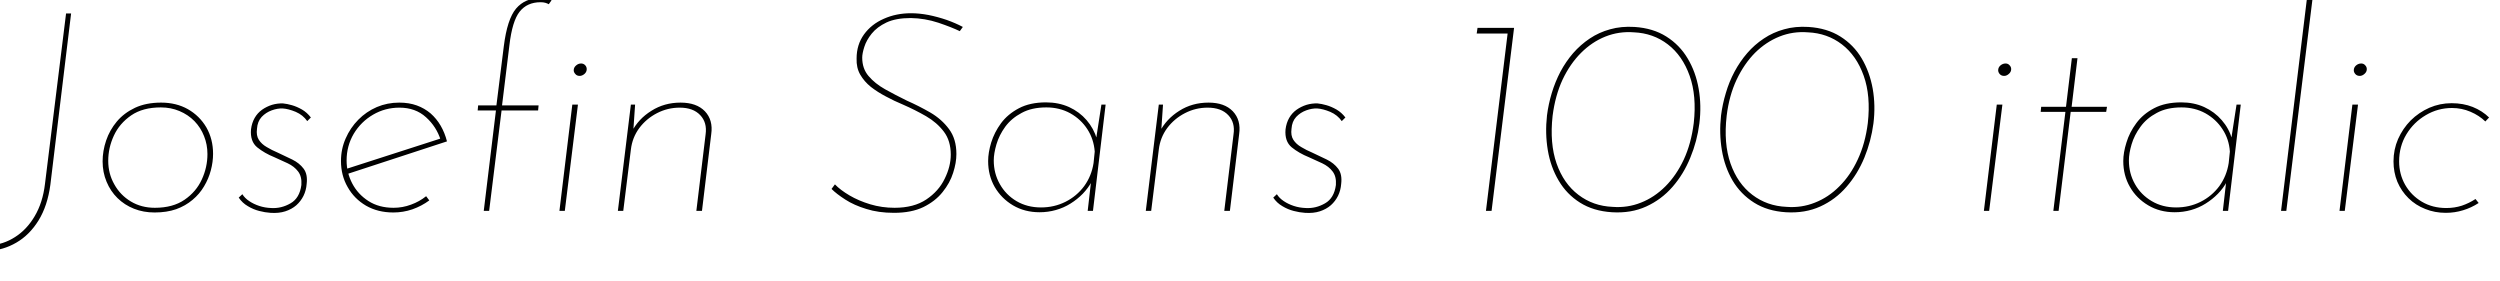 <svg xmlns="http://www.w3.org/2000/svg" xmlns:xlink="http://www.w3.org/1999/xlink" width="213.432" height="24"><path fill="black" d="M6.07 1.15L4.30 15.77Q4.06 17.57 3.29 18.82Q2.52 20.06 1.40 20.71Q0.29 21.36-0.96 21.41L-0.96 21.41L-0.96 21.41L-0.89 20.95Q0.29 20.88 1.28 20.24Q2.28 19.61 2.96 18.46Q3.65 17.30 3.84 15.70L3.84 15.70L5.64 1.15L6.07 1.15ZM13.20 18.14L13.20 18.14Q12.24 18.14 11.44 17.82Q10.63 17.50 10.03 16.91Q9.43 16.32 9.10 15.52Q8.76 14.71 8.76 13.78L8.76 13.78Q8.76 12.89 9.06 12Q9.36 11.11 9.97 10.38Q10.58 9.65 11.53 9.20Q12.48 8.76 13.75 8.76L13.75 8.76Q15.05 8.76 16.04 9.32Q17.04 9.89 17.62 10.88Q18.19 11.88 18.19 13.13L18.19 13.13Q18.19 13.82 18 14.54Q17.81 15.26 17.42 15.91Q17.04 16.56 16.44 17.06Q15.84 17.57 15.04 17.86Q14.23 18.14 13.20 18.14ZM13.22 17.74L13.22 17.74Q14.76 17.74 15.76 17.05Q16.75 16.37 17.23 15.32Q17.71 14.28 17.71 13.15L17.71 13.15Q17.71 12.34 17.42 11.62Q17.14 10.90 16.60 10.34Q16.06 9.79 15.32 9.48Q14.59 9.17 13.73 9.17L13.73 9.17Q12.19 9.17 11.20 9.85Q10.20 10.54 9.72 11.58Q9.24 12.62 9.24 13.73L9.24 13.73Q9.24 14.83 9.76 15.74Q10.27 16.66 11.17 17.20Q12.07 17.74 13.22 17.74ZM23.09 18.17L23.09 18.17Q22.63 18.14 22.13 18.01Q21.62 17.88 21.16 17.60Q20.69 17.33 20.38 16.87L20.38 16.87L20.69 16.58Q20.90 16.92 21.28 17.17Q21.65 17.42 22.13 17.58Q22.61 17.74 23.16 17.76L23.16 17.76Q24.02 17.81 24.80 17.36Q25.58 16.92 25.73 15.79L25.73 15.79Q25.78 15.07 25.45 14.64Q25.13 14.21 24.56 13.94Q24 13.68 23.42 13.42L23.42 13.42Q22.58 13.08 21.96 12.58Q21.34 12.07 21.43 11.04L21.43 11.04Q21.50 10.49 21.74 10.07Q21.98 9.65 22.37 9.37Q22.75 9.10 23.22 8.95Q23.69 8.81 24.17 8.83L24.17 8.83Q24.50 8.86 24.92 8.98Q25.34 9.10 25.78 9.35Q26.21 9.60 26.54 10.03L26.54 10.03L26.23 10.34Q25.87 9.82 25.25 9.55Q24.62 9.29 24.14 9.26L24.14 9.26Q23.69 9.24 23.20 9.42Q22.70 9.60 22.34 9.98Q21.98 10.37 21.94 10.99L21.94 10.99Q21.86 11.57 22.10 11.94Q22.34 12.31 22.78 12.56Q23.21 12.82 23.71 13.03L23.71 13.03Q24.34 13.32 24.95 13.62Q25.56 13.92 25.92 14.40Q26.28 14.88 26.18 15.70L26.18 15.70Q26.14 16.25 25.91 16.72Q25.68 17.18 25.30 17.52Q24.91 17.86 24.36 18.04Q23.81 18.22 23.09 18.17ZM33.60 17.74L33.60 17.74Q34.37 17.74 35.09 17.47Q35.81 17.21 36.38 16.75L36.38 16.75L36.65 17.11Q36 17.59 35.21 17.87Q34.42 18.14 33.58 18.14L33.58 18.14Q32.26 18.14 31.25 17.56Q30.24 16.97 29.68 15.97Q29.11 14.98 29.11 13.75L29.11 13.75Q29.11 12.72 29.51 11.82Q29.90 10.92 30.59 10.22Q31.27 9.53 32.17 9.14Q33.07 8.76 34.08 8.76L34.08 8.76Q34.92 8.76 35.58 9Q36.24 9.24 36.76 9.68Q37.27 10.13 37.62 10.73Q37.97 11.33 38.16 12.07L38.16 12.07L29.57 14.88L29.47 14.45L37.82 11.76L37.63 11.98Q37.27 10.82 36.37 10.01Q35.47 9.19 34.10 9.19L34.10 9.19Q32.88 9.19 31.85 9.79Q30.82 10.39 30.20 11.42Q29.59 12.46 29.59 13.70L29.59 13.70Q29.59 14.74 30.07 15.66Q30.55 16.58 31.45 17.16Q32.35 17.74 33.60 17.74ZM41.76 18L41.30 18L42.34 9.43L40.78 9.43L40.82 9L42.38 9L43.01 3.96Q43.30 1.63 44.06 0.73Q44.83-0.17 46.15-0.17L46.15-0.17Q46.37-0.17 46.62-0.12Q46.87-0.07 47.09 0.02L47.09 0.02L46.85 0.36Q46.73 0.29 46.56 0.24Q46.39 0.19 46.15 0.19L46.15 0.19Q45 0.19 44.36 1.00Q43.73 1.80 43.49 3.86L43.49 3.86L42.86 9L45.98 9L45.94 9.43L42.82 9.43L41.76 18ZM47.76 18L48.86 8.93L49.34 8.93L48.22 18L47.76 18ZM48.98 6L48.98 6Q48.98 5.76 49.18 5.59Q49.37 5.42 49.61 5.42L49.61 5.42Q49.82 5.42 49.96 5.57Q50.09 5.71 50.09 5.90L50.09 5.90Q50.09 6.14 49.90 6.31Q49.70 6.48 49.49 6.48L49.49 6.48Q49.25 6.48 49.12 6.32Q48.98 6.17 48.98 6ZM53.86 8.93L54.22 8.93L54.05 11.42L53.93 11.26Q54.50 10.15 55.61 9.46Q56.71 8.76 58.10 8.76L58.10 8.76Q59.47 8.76 60.18 9.50Q60.89 10.25 60.72 11.45L60.72 11.45L59.93 18L59.45 18L60.24 11.47Q60.38 10.46 59.78 9.83Q59.18 9.19 58.03 9.19L58.03 9.19Q57 9.19 56.09 9.66Q55.18 10.13 54.58 10.93Q53.98 11.74 53.86 12.77L53.86 12.77L53.21 18L52.75 18L53.86 8.93ZM82.20 2.30L81.94 2.66Q81.26 2.33 80.11 1.94Q78.96 1.56 77.76 1.54L77.76 1.54Q76.49 1.54 75.68 1.92Q74.88 2.30 74.42 2.87Q73.97 3.43 73.79 4.00Q73.61 4.56 73.61 4.92L73.61 4.92Q73.61 5.86 74.15 6.49Q74.69 7.13 75.56 7.62Q76.44 8.11 77.42 8.59L77.42 8.59Q78.46 9.05 79.43 9.61Q80.40 10.18 81.02 11.02Q81.65 11.86 81.65 13.15L81.65 13.15Q81.65 13.90 81.37 14.76Q81.10 15.62 80.47 16.40Q79.85 17.18 78.83 17.68Q77.81 18.17 76.32 18.17L76.32 18.17Q75 18.17 73.96 17.84Q72.91 17.52 72.17 17.04Q71.42 16.56 70.99 16.13L70.99 16.13L71.28 15.74Q71.74 16.22 72.52 16.68Q73.30 17.14 74.29 17.44Q75.29 17.74 76.37 17.74L76.37 17.74Q78.02 17.74 79.08 17.03Q80.14 16.32 80.65 15.26Q81.17 14.21 81.17 13.20L81.17 13.20Q81.17 12.02 80.58 11.24Q79.99 10.46 79.06 9.92Q78.12 9.38 77.09 8.93L77.09 8.93Q76.34 8.62 75.64 8.24Q74.93 7.87 74.35 7.42Q73.78 6.96 73.44 6.37Q73.10 5.78 73.13 4.99L73.13 4.99Q73.13 3.82 73.76 2.94Q74.40 2.06 75.46 1.60Q76.51 1.13 77.78 1.13L77.78 1.13Q78.48 1.13 79.27 1.28Q80.06 1.44 80.82 1.70Q81.58 1.97 82.20 2.30L82.20 2.30ZM88.75 18.12L88.75 18.12Q87.48 18.12 86.48 17.53Q85.49 16.94 84.92 15.96Q84.36 14.98 84.36 13.75L84.36 13.75Q84.36 13.03 84.62 12.17Q84.89 11.30 85.46 10.52Q86.04 9.74 86.99 9.24Q87.94 8.74 89.30 8.74L89.30 8.74Q90.38 8.74 91.27 9.14Q92.16 9.55 92.77 10.26Q93.38 10.97 93.65 11.88L93.65 11.88L93.53 12.17L94.03 8.93L94.39 8.93L93.31 18L92.86 18L93.19 15.12L93.22 15.48Q92.90 16.06 92.44 16.54Q91.97 17.02 91.39 17.38Q90.82 17.74 90.14 17.93Q89.47 18.12 88.75 18.12ZM88.87 17.71L88.87 17.71Q90 17.71 90.96 17.23Q91.92 16.75 92.56 15.89Q93.19 15.02 93.36 13.92L93.36 13.92L93.46 12.94Q93.38 11.88 92.83 11.03Q92.28 10.18 91.37 9.67Q90.46 9.17 89.33 9.17L89.33 9.17Q88.08 9.17 87.22 9.64Q86.35 10.10 85.82 10.82Q85.30 11.54 85.07 12.32Q84.84 13.10 84.84 13.70L84.84 13.70Q84.84 14.81 85.36 15.72Q85.87 16.63 86.78 17.17Q87.70 17.71 88.87 17.71ZM98.93 8.93L99.29 8.93L99.12 11.42L99 11.26Q99.58 10.15 100.68 9.46Q101.78 8.76 103.18 8.76L103.18 8.76Q104.54 8.76 105.25 9.50Q105.96 10.25 105.79 11.45L105.79 11.45L105 18L104.52 18L105.31 11.47Q105.46 10.46 104.86 9.83Q104.26 9.19 103.10 9.19L103.10 9.19Q102.07 9.19 101.16 9.66Q100.25 10.13 99.65 10.93Q99.05 11.74 98.93 12.77L98.93 12.77L98.28 18L97.82 18L98.93 8.93ZM111.41 18.17L111.41 18.17Q110.95 18.14 110.45 18.01Q109.94 17.88 109.48 17.60Q109.01 17.33 108.70 16.87L108.70 16.87L109.01 16.58Q109.22 16.92 109.60 17.17Q109.97 17.42 110.45 17.58Q110.93 17.74 111.48 17.76L111.48 17.76Q112.34 17.81 113.12 17.36Q113.90 16.92 114.05 15.79L114.05 15.79Q114.10 15.07 113.77 14.64Q113.45 14.21 112.88 13.94Q112.32 13.68 111.74 13.42L111.74 13.42Q110.90 13.08 110.28 12.58Q109.66 12.07 109.75 11.04L109.75 11.04Q109.82 10.49 110.06 10.07Q110.30 9.65 110.69 9.37Q111.07 9.10 111.54 8.95Q112.01 8.81 112.49 8.83L112.49 8.83Q112.82 8.86 113.24 8.98Q113.66 9.10 114.10 9.35Q114.53 9.60 114.86 10.03L114.86 10.03L114.55 10.34Q114.19 9.82 113.57 9.55Q112.94 9.29 112.46 9.26L112.46 9.26Q112.01 9.24 111.52 9.42Q111.02 9.60 110.66 9.98Q110.30 10.37 110.26 10.99L110.26 10.99Q110.18 11.57 110.42 11.94Q110.66 12.31 111.10 12.56Q111.53 12.82 112.03 13.03L112.03 13.03Q112.66 13.32 113.27 13.62Q113.88 13.92 114.24 14.40Q114.60 14.88 114.50 15.70L114.50 15.70Q114.46 16.25 114.23 16.72Q114 17.18 113.62 17.52Q113.23 17.86 112.68 18.04Q112.13 18.22 111.41 18.17ZM126.07 2.86L126.14 2.38L129.26 2.38L127.34 18L126.86 18L128.71 2.86L126.07 2.86ZM137.62 18.12L137.62 18.12Q136.03 18.02 134.89 17.30Q133.75 16.58 133.07 15.42Q132.38 14.26 132.14 12.82Q131.90 11.38 132.07 9.86L132.07 9.86Q132.19 8.90 132.48 7.94Q132.77 6.98 133.22 6.12Q133.68 5.26 134.30 4.54Q134.93 3.82 135.72 3.29Q136.51 2.76 137.46 2.50Q138.41 2.23 139.54 2.30L139.54 2.30Q141.12 2.40 142.26 3.12Q143.40 3.84 144.08 4.99Q144.77 6.14 145.02 7.58Q145.27 9.02 145.08 10.54L145.08 10.54Q144.89 12.05 144.31 13.45Q143.74 14.86 142.79 15.95Q141.84 17.04 140.54 17.63Q139.25 18.22 137.62 18.12ZM137.66 17.66L137.66 17.66Q138.94 17.76 140.09 17.30Q141.24 16.85 142.18 15.91Q143.11 14.98 143.75 13.62Q144.38 12.26 144.60 10.51L144.60 10.51Q144.86 8.18 144.25 6.47Q143.64 4.75 142.39 3.79Q141.14 2.83 139.49 2.76L139.49 2.76Q138.22 2.66 137.06 3.12Q135.91 3.58 134.98 4.51Q134.04 5.45 133.40 6.80Q132.77 8.16 132.55 9.89L132.55 9.89Q132.29 12.24 132.89 13.96Q133.49 15.67 134.75 16.63Q136.01 17.59 137.66 17.66ZM152.47 18.12L152.47 18.12Q150.89 18.02 149.75 17.30Q148.61 16.58 147.92 15.42Q147.24 14.26 147 12.82Q146.76 11.38 146.93 9.86L146.93 9.86Q147.05 8.90 147.34 7.94Q147.62 6.98 148.08 6.12Q148.54 5.26 149.16 4.54Q149.78 3.82 150.58 3.29Q151.37 2.76 152.32 2.50Q153.26 2.23 154.39 2.30L154.39 2.30Q155.98 2.40 157.12 3.12Q158.26 3.84 158.94 4.99Q159.62 6.14 159.88 7.58Q160.13 9.02 159.94 10.54L159.94 10.54Q159.74 12.05 159.17 13.45Q158.59 14.86 157.64 15.95Q156.70 17.04 155.40 17.63Q154.10 18.22 152.47 18.12ZM152.52 17.66L152.52 17.66Q153.79 17.76 154.94 17.30Q156.10 16.85 157.03 15.91Q157.97 14.98 158.60 13.62Q159.24 12.26 159.46 10.51L159.46 10.51Q159.72 8.18 159.11 6.47Q158.50 4.75 157.25 3.79Q156 2.83 154.34 2.76L154.34 2.76Q153.07 2.66 151.92 3.12Q150.77 3.58 149.83 4.51Q148.90 5.45 148.26 6.80Q147.62 8.16 147.41 9.89L147.41 9.89Q147.14 12.24 147.74 13.96Q148.34 15.67 149.60 16.63Q150.86 17.59 152.52 17.66ZM169.37 18L170.47 8.93L170.95 8.93L169.82 18L169.37 18ZM170.59 6L170.59 6Q170.59 5.76 170.78 5.59Q170.98 5.42 171.22 5.42L171.22 5.42Q171.43 5.42 171.56 5.57Q171.70 5.71 171.70 5.90L171.70 5.90Q171.70 6.14 171.50 6.31Q171.31 6.48 171.10 6.48L171.10 6.48Q170.86 6.48 170.72 6.32Q170.59 6.17 170.59 6ZM176.38 9.12L176.88 4.97L177.36 4.97L176.86 9.12L179.88 9.12L179.81 9.55L176.78 9.55L175.75 18L175.30 18L176.33 9.55L174.22 9.55L174.26 9.12L176.38 9.12ZM185.66 18.12L185.66 18.12Q184.39 18.12 183.40 17.53Q182.40 16.94 181.84 15.96Q181.27 14.98 181.27 13.75L181.27 13.75Q181.27 13.03 181.54 12.17Q181.80 11.30 182.38 10.52Q182.95 9.74 183.90 9.24Q184.85 8.74 186.22 8.74L186.22 8.74Q187.30 8.74 188.18 9.14Q189.07 9.55 189.68 10.26Q190.30 10.97 190.56 11.88L190.56 11.88L190.44 12.17L190.94 8.93L191.30 8.93L190.22 18L189.77 18L190.10 15.12L190.13 15.48Q189.82 16.06 189.35 16.54Q188.88 17.02 188.30 17.38Q187.73 17.74 187.06 17.93Q186.38 18.12 185.66 18.12ZM185.78 17.71L185.78 17.71Q186.91 17.71 187.87 17.23Q188.83 16.75 189.47 15.89Q190.10 15.02 190.27 13.92L190.27 13.92L190.37 12.94Q190.30 11.88 189.74 11.03Q189.19 10.18 188.28 9.67Q187.37 9.17 186.24 9.17L186.24 9.17Q184.99 9.17 184.13 9.64Q183.26 10.10 182.74 10.82Q182.21 11.54 181.98 12.32Q181.75 13.10 181.75 13.70L181.75 13.70Q181.75 14.81 182.27 15.72Q182.78 16.63 183.70 17.17Q184.61 17.71 185.78 17.71ZM194.74 18L196.94-0.05L197.42-0.05L195.19 18L194.74 18ZM199.73 18L200.83 8.93L201.31 8.93L200.18 18L199.73 18ZM200.95 6L200.95 6Q200.95 5.76 201.14 5.59Q201.34 5.42 201.58 5.42L201.58 5.42Q201.79 5.42 201.92 5.57Q202.06 5.71 202.06 5.90L202.06 5.90Q202.06 6.14 201.86 6.31Q201.67 6.48 201.46 6.48L201.46 6.48Q201.22 6.48 201.08 6.32Q200.95 6.17 200.95 6ZM211.34 16.99L211.61 17.33Q210.98 17.74 210.28 17.95Q209.57 18.17 208.80 18.17L208.80 18.17Q207.86 18.17 207.05 17.84Q206.23 17.52 205.62 16.92Q205.01 16.32 204.67 15.52Q204.34 14.71 204.34 13.78L204.34 13.78Q204.34 12.77 204.73 11.87Q205.13 10.97 205.81 10.28Q206.50 9.60 207.40 9.20Q208.30 8.81 209.30 8.81L209.30 8.81Q210.29 8.81 211.10 9.13Q211.92 9.46 212.50 10.03L212.50 10.03L212.18 10.37Q211.66 9.86 210.91 9.54Q210.17 9.22 209.33 9.22L209.33 9.22Q208.13 9.22 207.10 9.83Q206.06 10.44 205.44 11.47Q204.82 12.50 204.82 13.78L204.82 13.78Q204.82 14.86 205.33 15.77Q205.85 16.68 206.76 17.22Q207.67 17.76 208.85 17.76L208.85 17.76Q209.54 17.76 210.17 17.56Q210.79 17.35 211.34 16.99L211.34 16.99Z"/></svg>